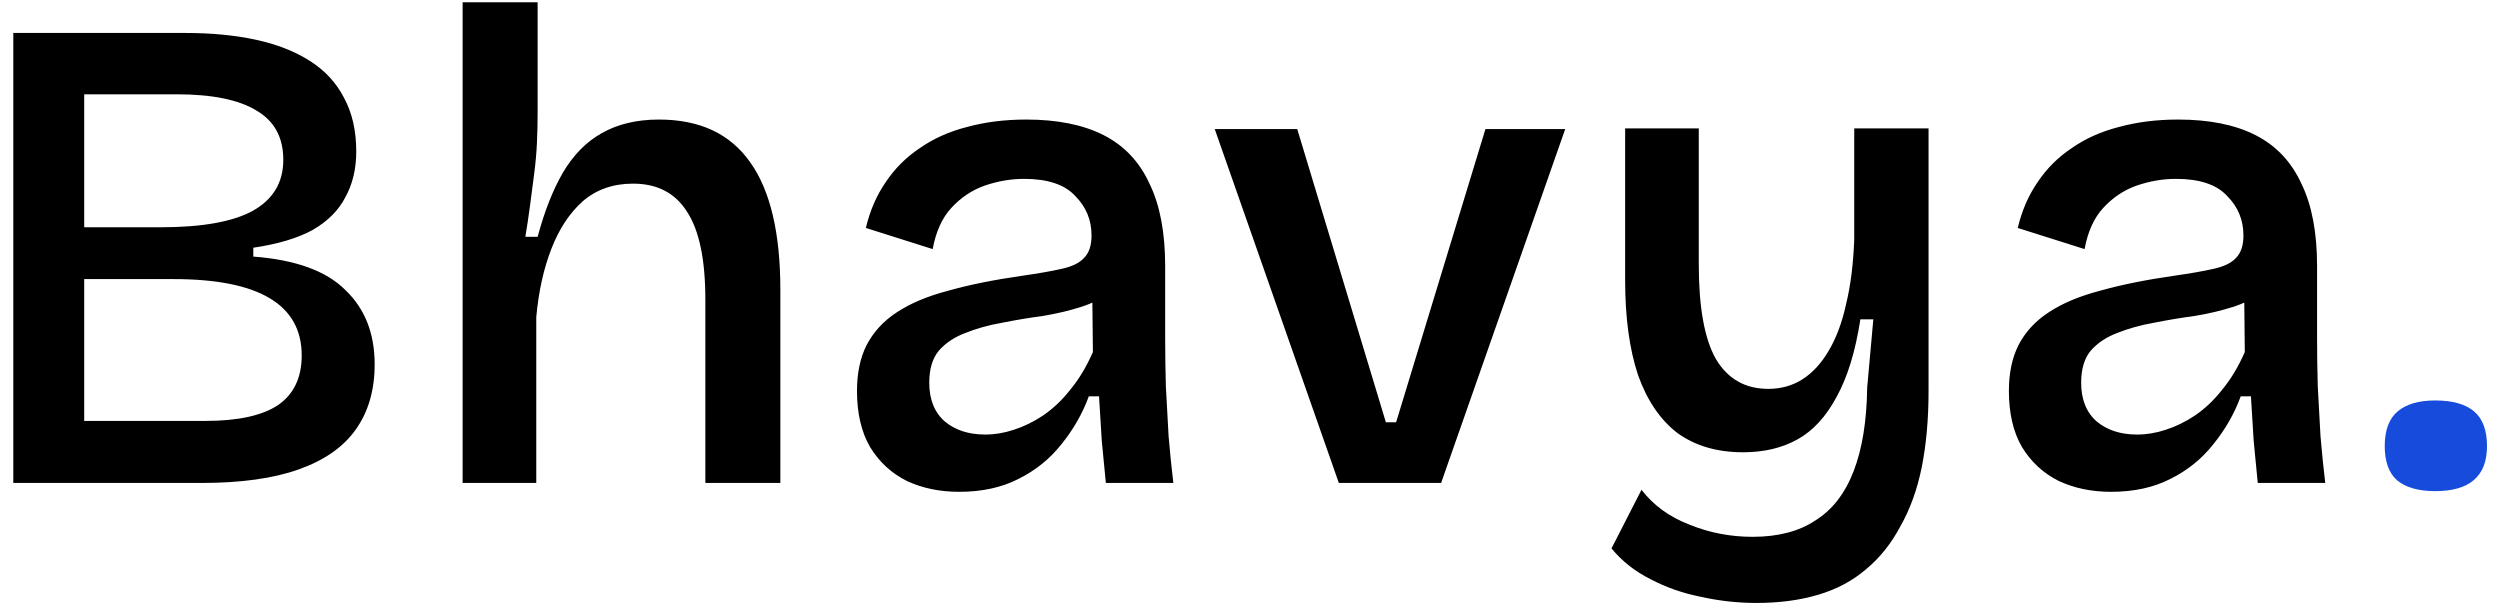 <svg width="176" height="43" viewBox="0 0 176 43" fill="none" xmlns="http://www.w3.org/2000/svg">
<path d="M0.936 34V2.32H13.032C14.888 2.32 16.552 2.48 18.024 2.8C19.496 3.12 20.76 3.616 21.816 4.288C22.872 4.96 23.672 5.824 24.216 6.88C24.792 7.936 25.08 9.2 25.08 10.672C25.08 11.888 24.824 12.96 24.312 13.888C23.832 14.816 23.064 15.584 22.008 16.192C20.952 16.768 19.56 17.184 17.832 17.44V18.064C20.808 18.288 22.968 19.072 24.312 20.416C25.688 21.728 26.376 23.472 26.376 25.648C26.376 27.472 25.928 29.008 25.032 30.256C24.168 31.472 22.84 32.4 21.048 33.04C19.256 33.68 16.968 34 14.184 34H0.936ZM5.928 29.632H14.472C16.744 29.632 18.44 29.264 19.56 28.528C20.68 27.76 21.24 26.592 21.24 25.024C21.24 23.232 20.488 21.888 18.984 20.992C17.48 20.096 15.224 19.648 12.216 19.648H5.928V29.632ZM5.928 16H11.304C14.216 16 16.376 15.616 17.784 14.848C19.224 14.048 19.944 12.848 19.944 11.248C19.944 9.68 19.32 8.528 18.072 7.792C16.824 7.024 14.952 6.64 12.456 6.64H5.928V16ZM32.569 34V18.688V0.16H37.849V7.936C37.849 8.608 37.833 9.312 37.801 10.048C37.769 10.752 37.705 11.472 37.609 12.208C37.513 12.944 37.417 13.68 37.321 14.416C37.225 15.152 37.113 15.904 36.985 16.672H37.849C38.329 14.88 38.921 13.376 39.625 12.16C40.361 10.912 41.273 9.984 42.361 9.376C43.481 8.736 44.825 8.416 46.393 8.416C49.273 8.416 51.417 9.424 52.825 11.44C54.233 13.424 54.937 16.416 54.937 20.416V34H49.657V21.088C49.657 18.272 49.225 16.208 48.361 14.896C47.529 13.584 46.265 12.928 44.569 12.928C43.161 12.928 41.977 13.344 41.017 14.176C40.089 15.008 39.353 16.128 38.809 17.536C38.265 18.944 37.913 20.544 37.753 22.336V34H32.569ZM67.532 34.624C66.156 34.624 64.924 34.368 63.836 33.856C62.748 33.312 61.884 32.512 61.244 31.456C60.636 30.4 60.332 29.088 60.332 27.52C60.332 26.272 60.556 25.2 61.004 24.304C61.484 23.376 62.188 22.608 63.116 22C64.076 21.36 65.292 20.848 66.764 20.464C68.236 20.048 69.98 19.696 71.996 19.408C73.116 19.248 74.028 19.088 74.732 18.928C75.468 18.768 75.996 18.512 76.316 18.16C76.668 17.808 76.844 17.28 76.844 16.576C76.844 15.488 76.46 14.56 75.692 13.792C74.956 12.992 73.756 12.592 72.092 12.592C71.164 12.592 70.236 12.752 69.308 13.072C68.412 13.392 67.628 13.92 66.956 14.656C66.316 15.36 65.884 16.32 65.66 17.536L60.956 16.048C61.244 14.832 61.708 13.76 62.348 12.832C62.988 11.872 63.788 11.072 64.748 10.432C65.708 9.76 66.812 9.264 68.06 8.944C69.34 8.592 70.732 8.416 72.236 8.416C74.444 8.416 76.268 8.784 77.708 9.52C79.148 10.256 80.22 11.392 80.924 12.928C81.66 14.432 82.028 16.368 82.028 18.736V23.824C82.028 24.88 82.044 26 82.076 27.184C82.14 28.336 82.204 29.504 82.268 30.688C82.364 31.84 82.476 32.944 82.604 34H77.852C77.756 33.04 77.66 32.048 77.564 31.024C77.5 30 77.436 28.96 77.372 27.904H76.652C76.204 29.12 75.564 30.24 74.732 31.264C73.932 32.288 72.924 33.104 71.708 33.712C70.524 34.32 69.132 34.624 67.532 34.624ZM69.356 30.592C70.028 30.592 70.7 30.48 71.372 30.256C72.076 30.032 72.764 29.696 73.436 29.248C74.14 28.768 74.78 28.16 75.356 27.424C75.964 26.688 76.492 25.808 76.94 24.784L76.892 20.272L78.14 20.512C77.596 20.992 76.908 21.36 76.076 21.616C75.276 21.872 74.396 22.08 73.436 22.24C72.476 22.368 71.516 22.528 70.556 22.72C69.628 22.88 68.764 23.12 67.964 23.44C67.196 23.728 66.572 24.144 66.092 24.688C65.644 25.232 65.42 25.984 65.42 26.944C65.42 28.128 65.788 29.04 66.524 29.68C67.26 30.288 68.204 30.592 69.356 30.592ZM94.254 34L85.518 9.088H91.326L97.566 29.728H98.286L104.574 9.088H110.19L101.454 34H94.254ZM123.626 42.448C122.346 42.448 121.05 42.304 119.738 42.016C118.458 41.76 117.274 41.344 116.186 40.768C115.098 40.224 114.186 39.504 113.45 38.608L115.562 34.48C116.394 35.568 117.514 36.384 118.922 36.928C120.33 37.504 121.818 37.792 123.386 37.792C125.178 37.792 126.65 37.408 127.802 36.64C128.986 35.904 129.882 34.752 130.49 33.184C131.098 31.616 131.418 29.648 131.45 27.28L131.882 22.48H130.97C130.618 24.752 130.058 26.576 129.29 27.952C128.554 29.328 127.642 30.32 126.554 30.928C125.466 31.536 124.186 31.84 122.714 31.84C120.89 31.84 119.354 31.392 118.106 30.496C116.89 29.568 115.962 28.208 115.322 26.416C114.714 24.592 114.41 22.368 114.41 19.744V9.04H119.594V18.592C119.594 21.632 119.994 23.856 120.794 25.264C121.626 26.672 122.858 27.376 124.49 27.376C125.386 27.376 126.186 27.152 126.89 26.704C127.594 26.256 128.202 25.6 128.714 24.736C129.258 23.84 129.674 22.736 129.962 21.424C130.282 20.112 130.474 18.592 130.538 16.864V9.04H135.77V27.52C135.77 29.504 135.61 31.296 135.29 32.896C134.97 34.464 134.474 35.84 133.802 37.024C133.162 38.24 132.362 39.248 131.402 40.048C130.442 40.88 129.306 41.488 127.994 41.872C126.714 42.256 125.258 42.448 123.626 42.448ZM148.626 34.624C147.25 34.624 146.018 34.368 144.93 33.856C143.842 33.312 142.978 32.512 142.338 31.456C141.73 30.4 141.426 29.088 141.426 27.52C141.426 26.272 141.65 25.2 142.098 24.304C142.578 23.376 143.282 22.608 144.21 22C145.17 21.36 146.386 20.848 147.858 20.464C149.33 20.048 151.074 19.696 153.09 19.408C154.21 19.248 155.122 19.088 155.826 18.928C156.562 18.768 157.09 18.512 157.41 18.16C157.762 17.808 157.938 17.28 157.938 16.576C157.938 15.488 157.554 14.56 156.786 13.792C156.05 12.992 154.85 12.592 153.186 12.592C152.258 12.592 151.33 12.752 150.402 13.072C149.506 13.392 148.722 13.92 148.05 14.656C147.41 15.36 146.978 16.32 146.754 17.536L142.05 16.048C142.338 14.832 142.802 13.76 143.442 12.832C144.082 11.872 144.882 11.072 145.842 10.432C146.802 9.76 147.906 9.264 149.154 8.944C150.434 8.592 151.826 8.416 153.33 8.416C155.538 8.416 157.362 8.784 158.802 9.52C160.242 10.256 161.314 11.392 162.018 12.928C162.754 14.432 163.122 16.368 163.122 18.736V23.824C163.122 24.88 163.138 26 163.17 27.184C163.234 28.336 163.298 29.504 163.362 30.688C163.458 31.84 163.57 32.944 163.698 34H158.946C158.85 33.04 158.754 32.048 158.658 31.024C158.594 30 158.53 28.96 158.466 27.904H157.746C157.298 29.12 156.658 30.24 155.826 31.264C155.026 32.288 154.018 33.104 152.802 33.712C151.618 34.32 150.226 34.624 148.626 34.624ZM150.45 30.592C151.122 30.592 151.794 30.48 152.466 30.256C153.17 30.032 153.858 29.696 154.53 29.248C155.234 28.768 155.874 28.16 156.45 27.424C157.058 26.688 157.586 25.808 158.034 24.784L157.986 20.272L159.234 20.512C158.69 20.992 158.002 21.36 157.17 21.616C156.37 21.872 155.49 22.08 154.53 22.24C153.57 22.368 152.61 22.528 151.65 22.72C150.722 22.88 149.858 23.12 149.058 23.44C148.29 23.728 147.666 24.144 147.186 24.688C146.738 25.232 146.514 25.984 146.514 26.944C146.514 28.128 146.882 29.04 147.618 29.68C148.354 30.288 149.298 30.592 150.45 30.592Z" fill="black"/>
<path d="M171.437 34.576C170.253 34.576 169.357 34.32 168.749 33.808C168.173 33.296 167.885 32.496 167.885 31.408C167.885 30.288 168.189 29.472 168.797 28.96C169.405 28.448 170.285 28.192 171.437 28.192C172.653 28.192 173.565 28.448 174.173 28.96C174.781 29.472 175.085 30.288 175.085 31.408C175.085 33.52 173.869 34.576 171.437 34.576Z" fill="#164BDC"/>
</svg>
